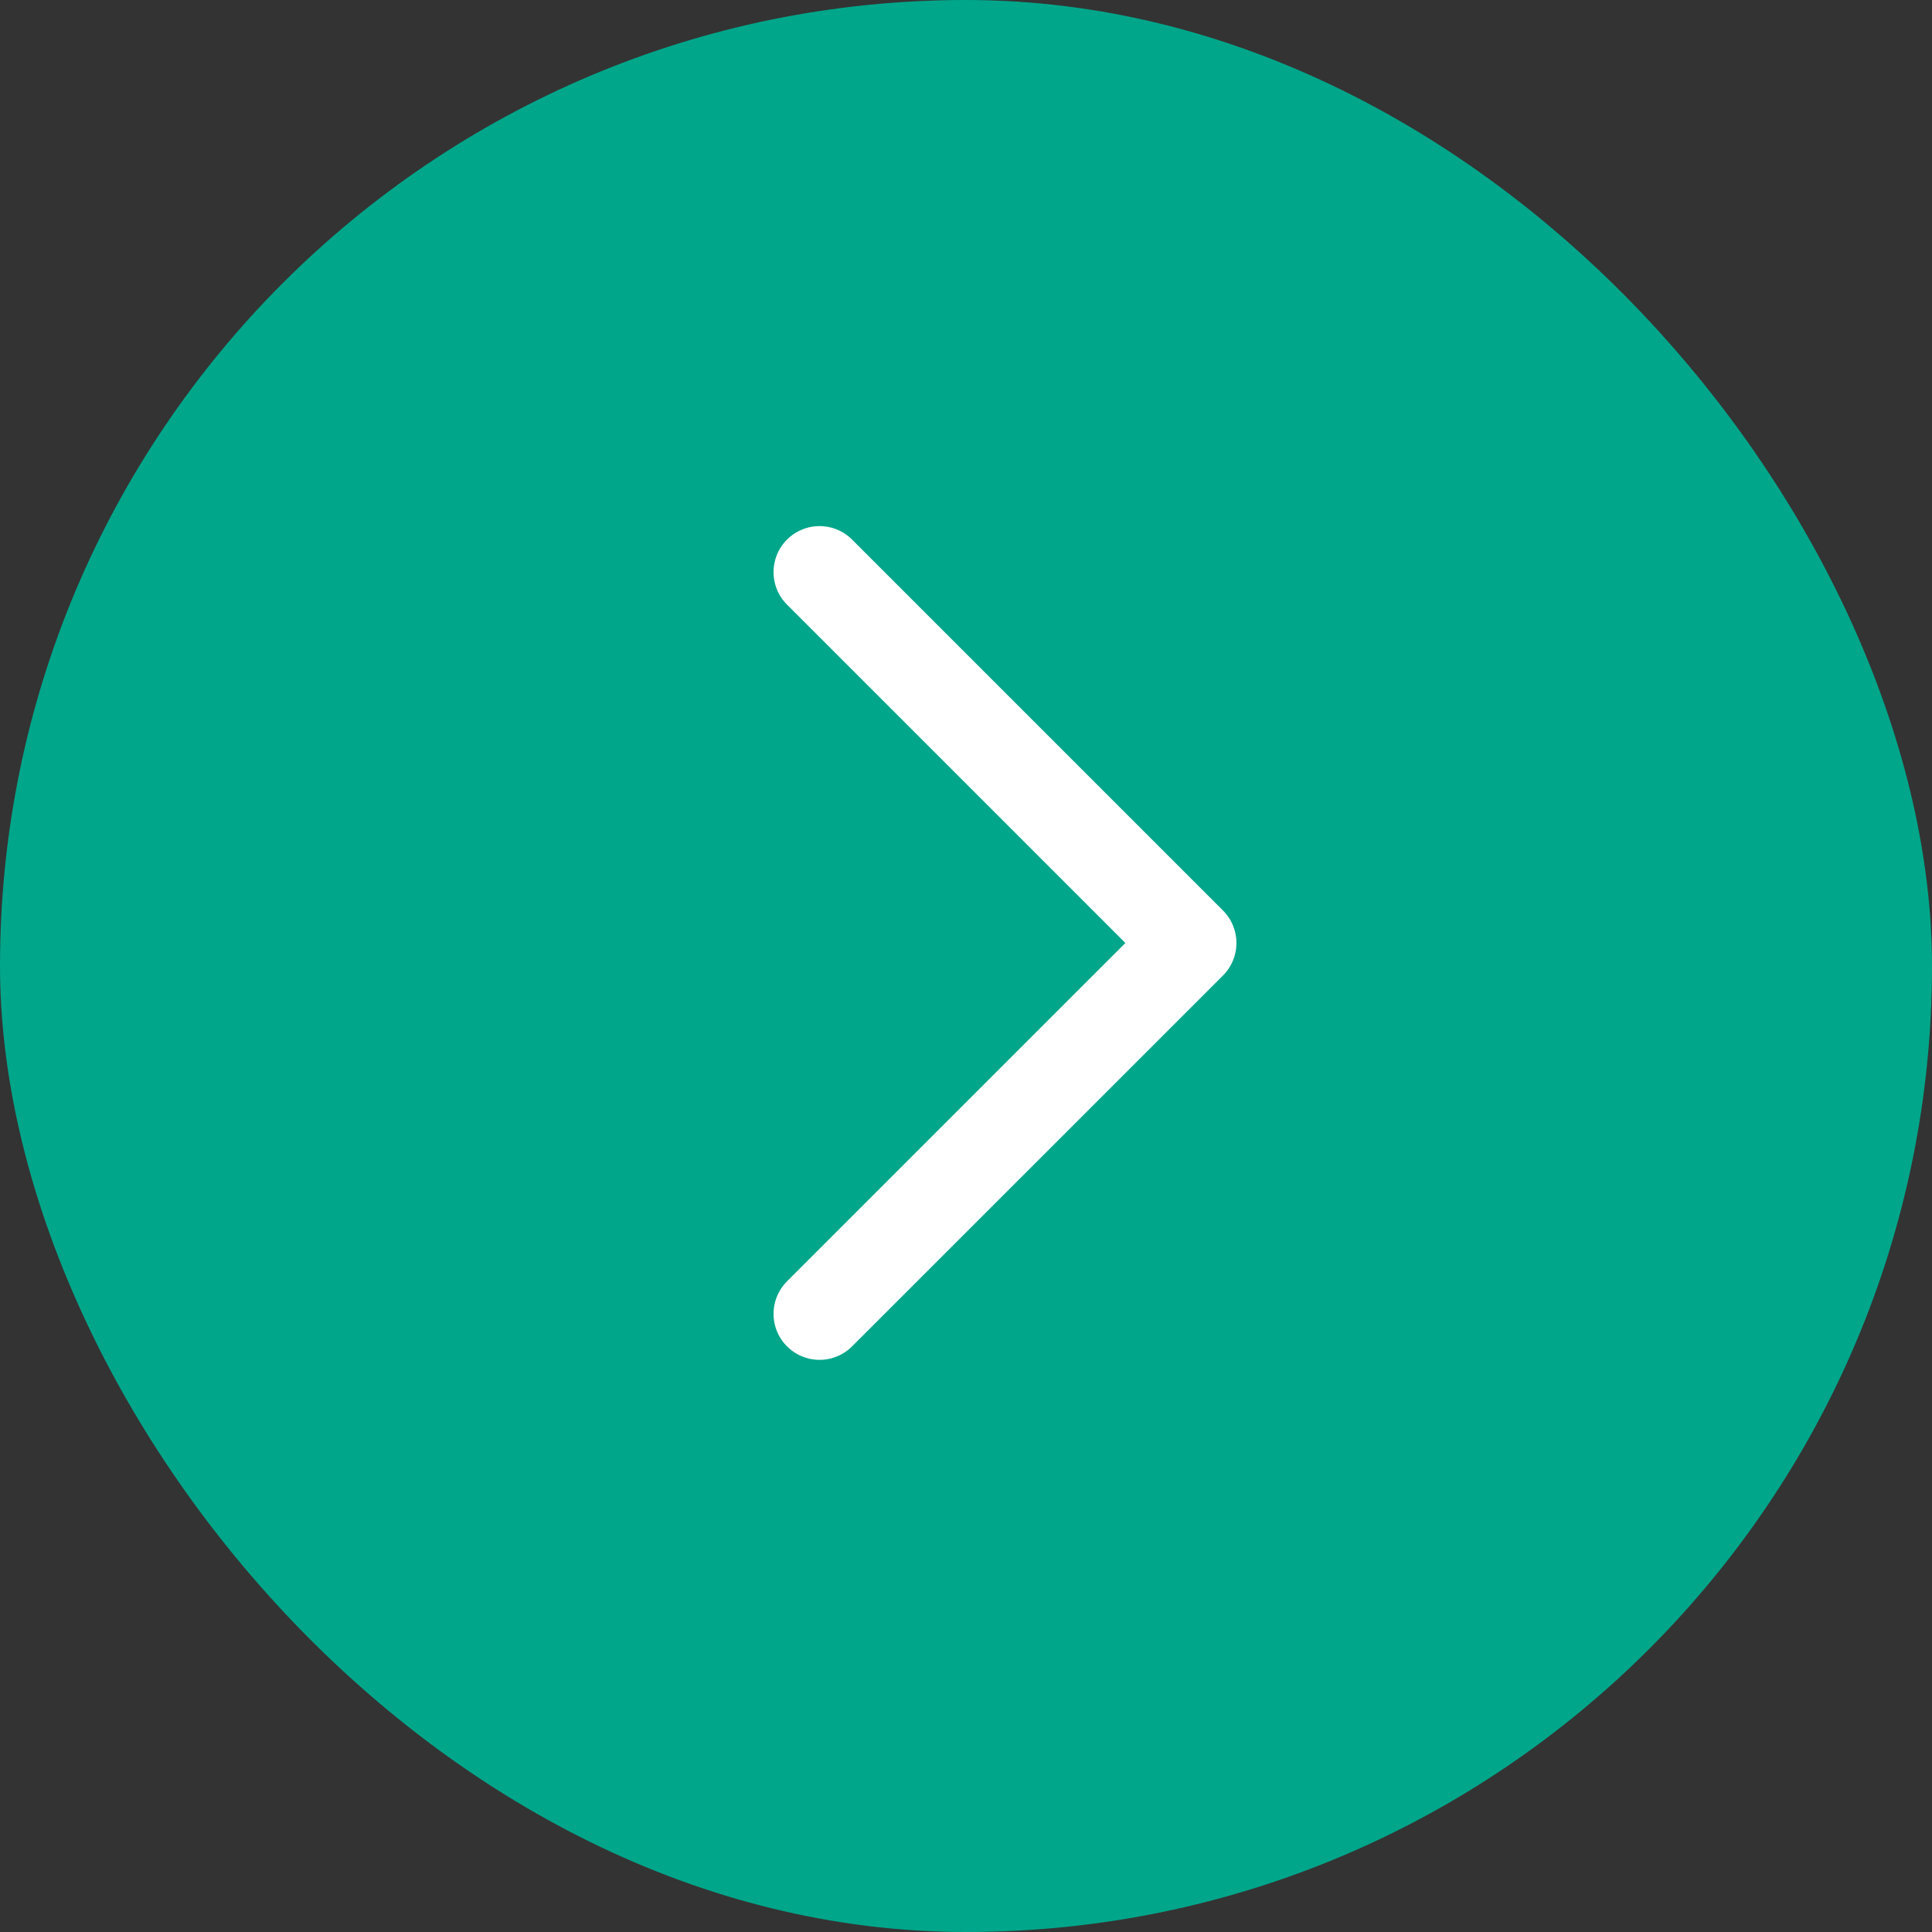 <svg width="42" height="42" viewBox="0 0 42 42" fill="none" xmlns="http://www.w3.org/2000/svg">
<rect x="0" y="0" width="42" height="42" fill="#333333" stroke="none"/>
<g clip-path="url(#clip0_834_3453)">
<rect width="42" height="42" rx="21" fill="#00A68A"/>
<path d="M17.816 28.562L25.879 20.5L17.816 12.437" stroke="white" stroke-width="2" stroke-linecap="round" stroke-linejoin="round"/>
</g>
<defs>
<clipPath id="clip0_834_3453">
<rect width="42" height="42" rx="21" fill="white"/>
</clipPath>
</defs>
</svg>
